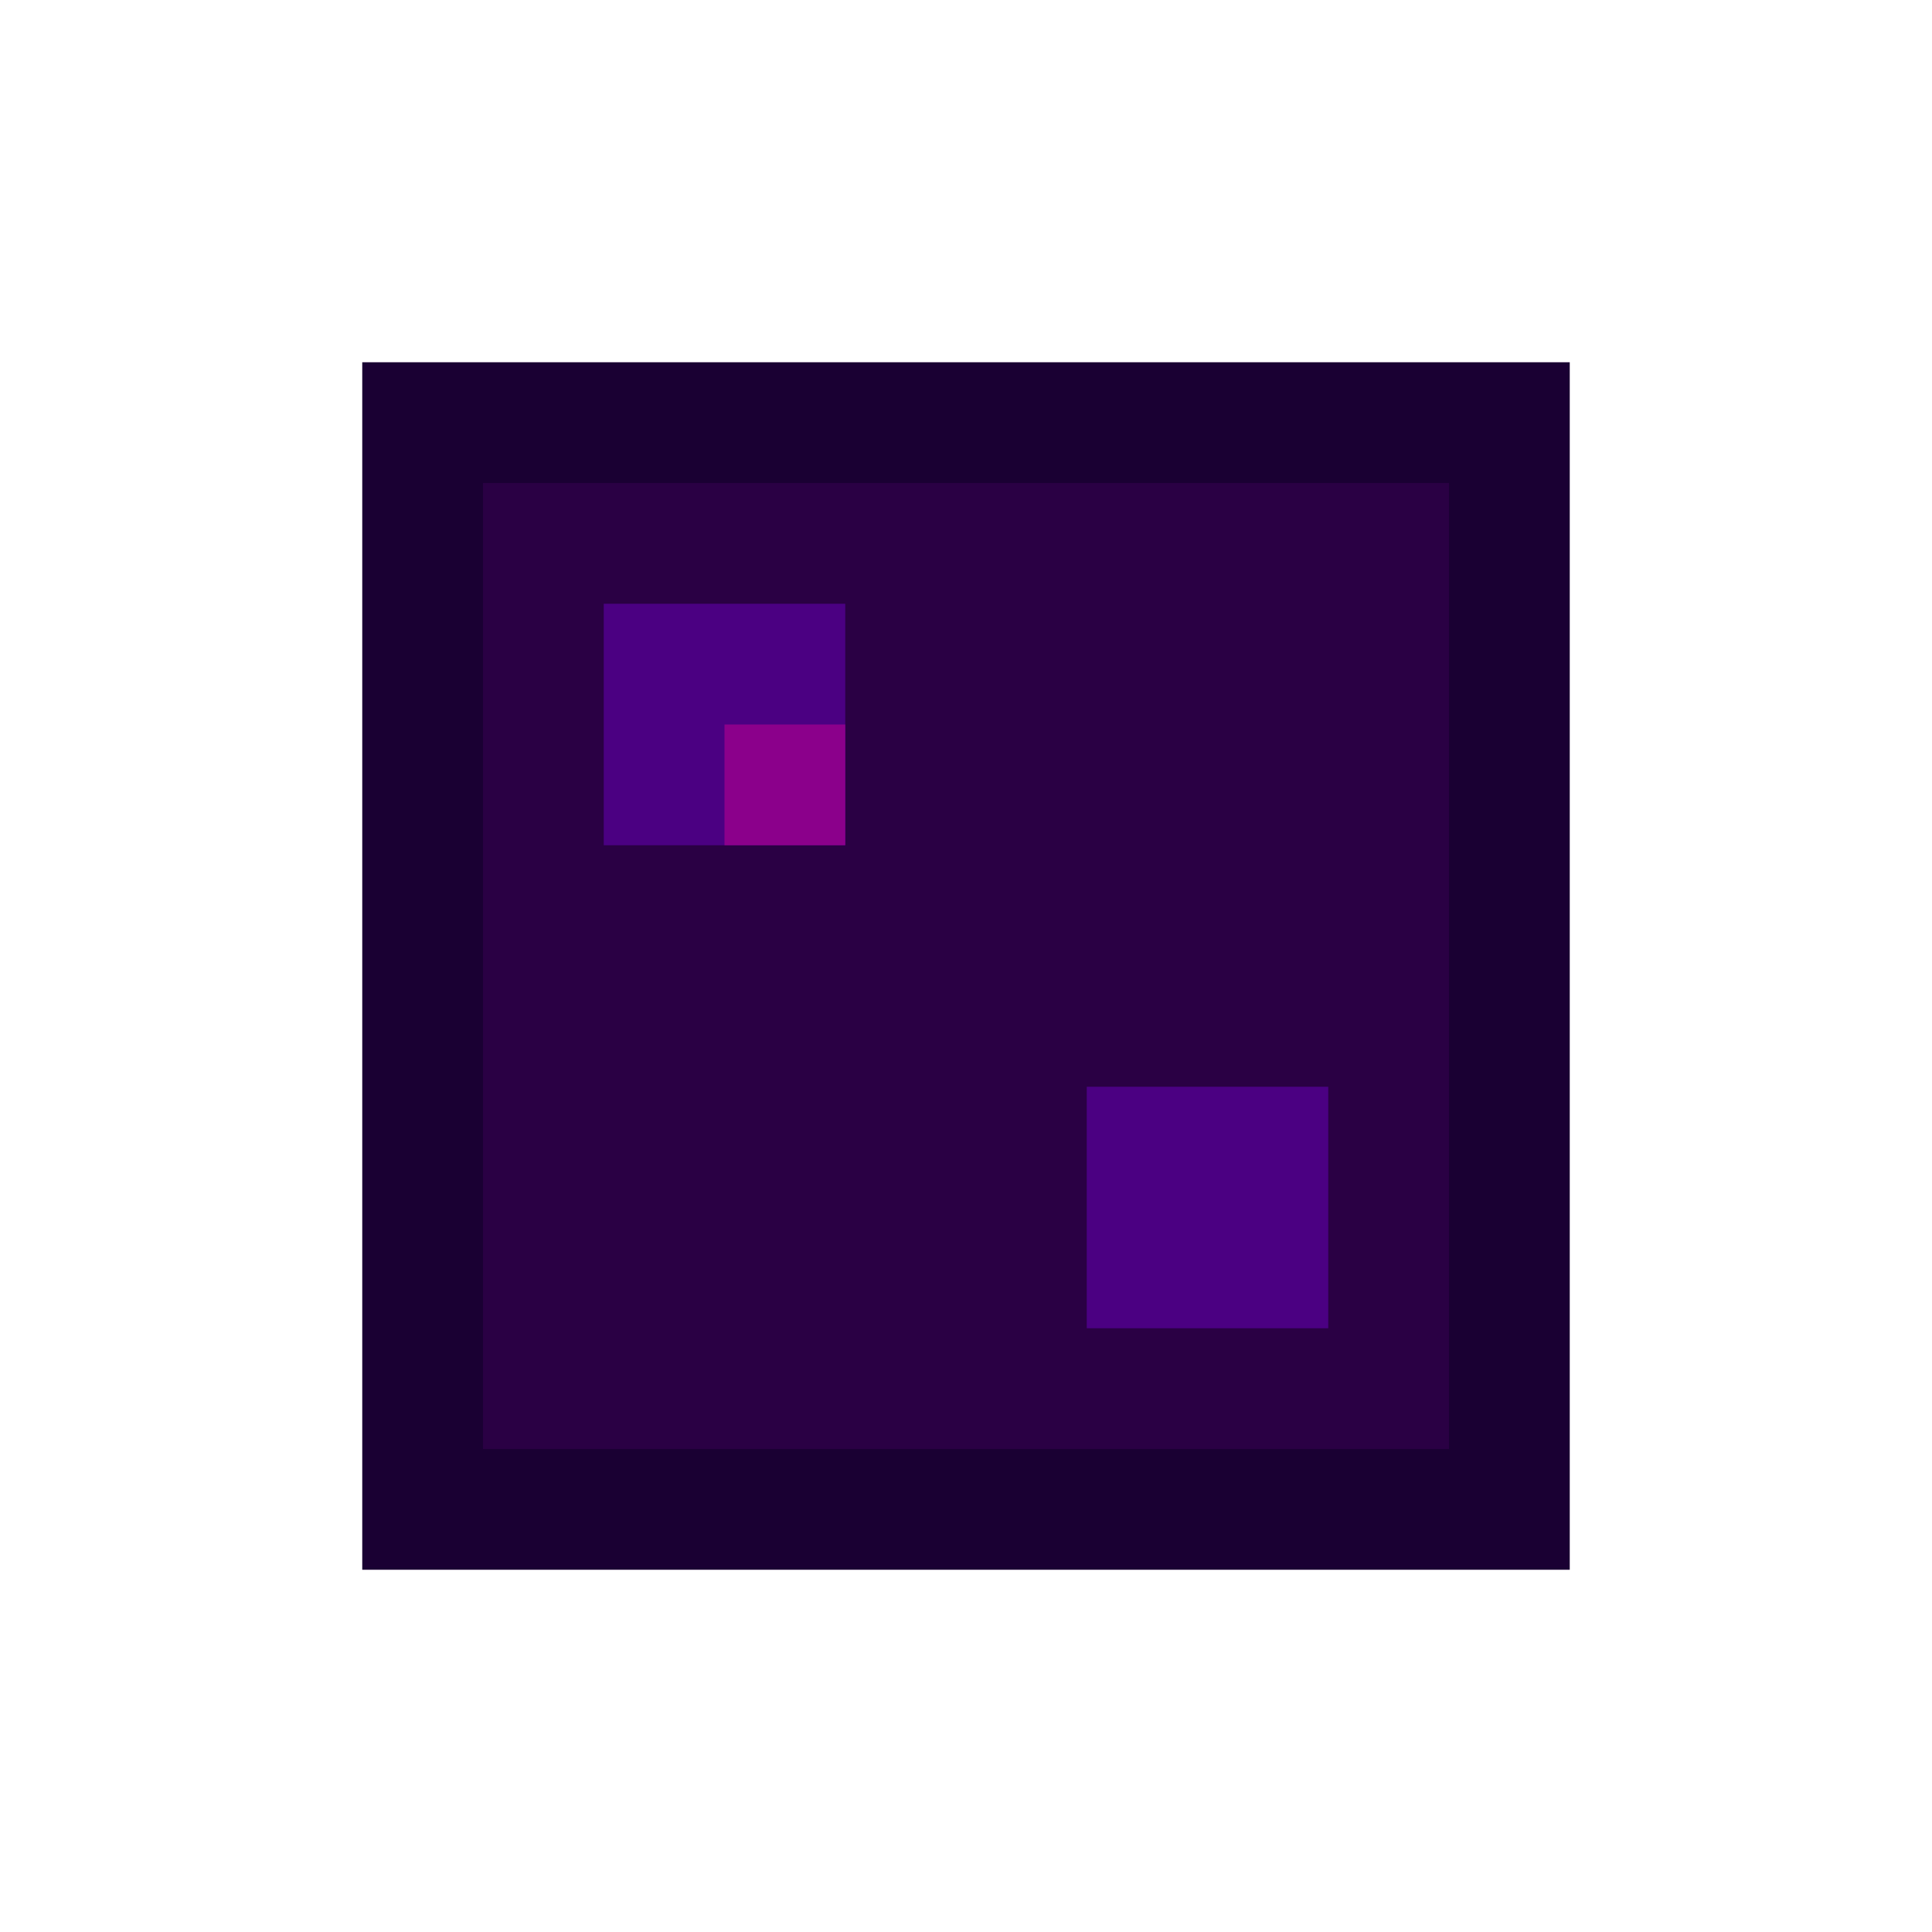 <svg xmlns="http://www.w3.org/2000/svg" viewBox="0 0 16 16" role="img" aria-label="Obsidiana">
  <!-- Bloco preto -->
  <rect fill="#1A0033" x="3" y="3" width="10" height="10"/>
  <rect fill="#2A0044" x="4" y="4" width="8" height="8"/>
  <!-- Brilhos roxos -->
  <rect fill="#4B0082" x="5" y="5" width="2" height="2"/>
  <rect fill="#4B0082" x="9" y="9" width="2" height="2"/>
  <!-- Reflexo -->
  <rect fill="#8B008B" x="6" y="6" width="1" height="1"/>
</svg>
